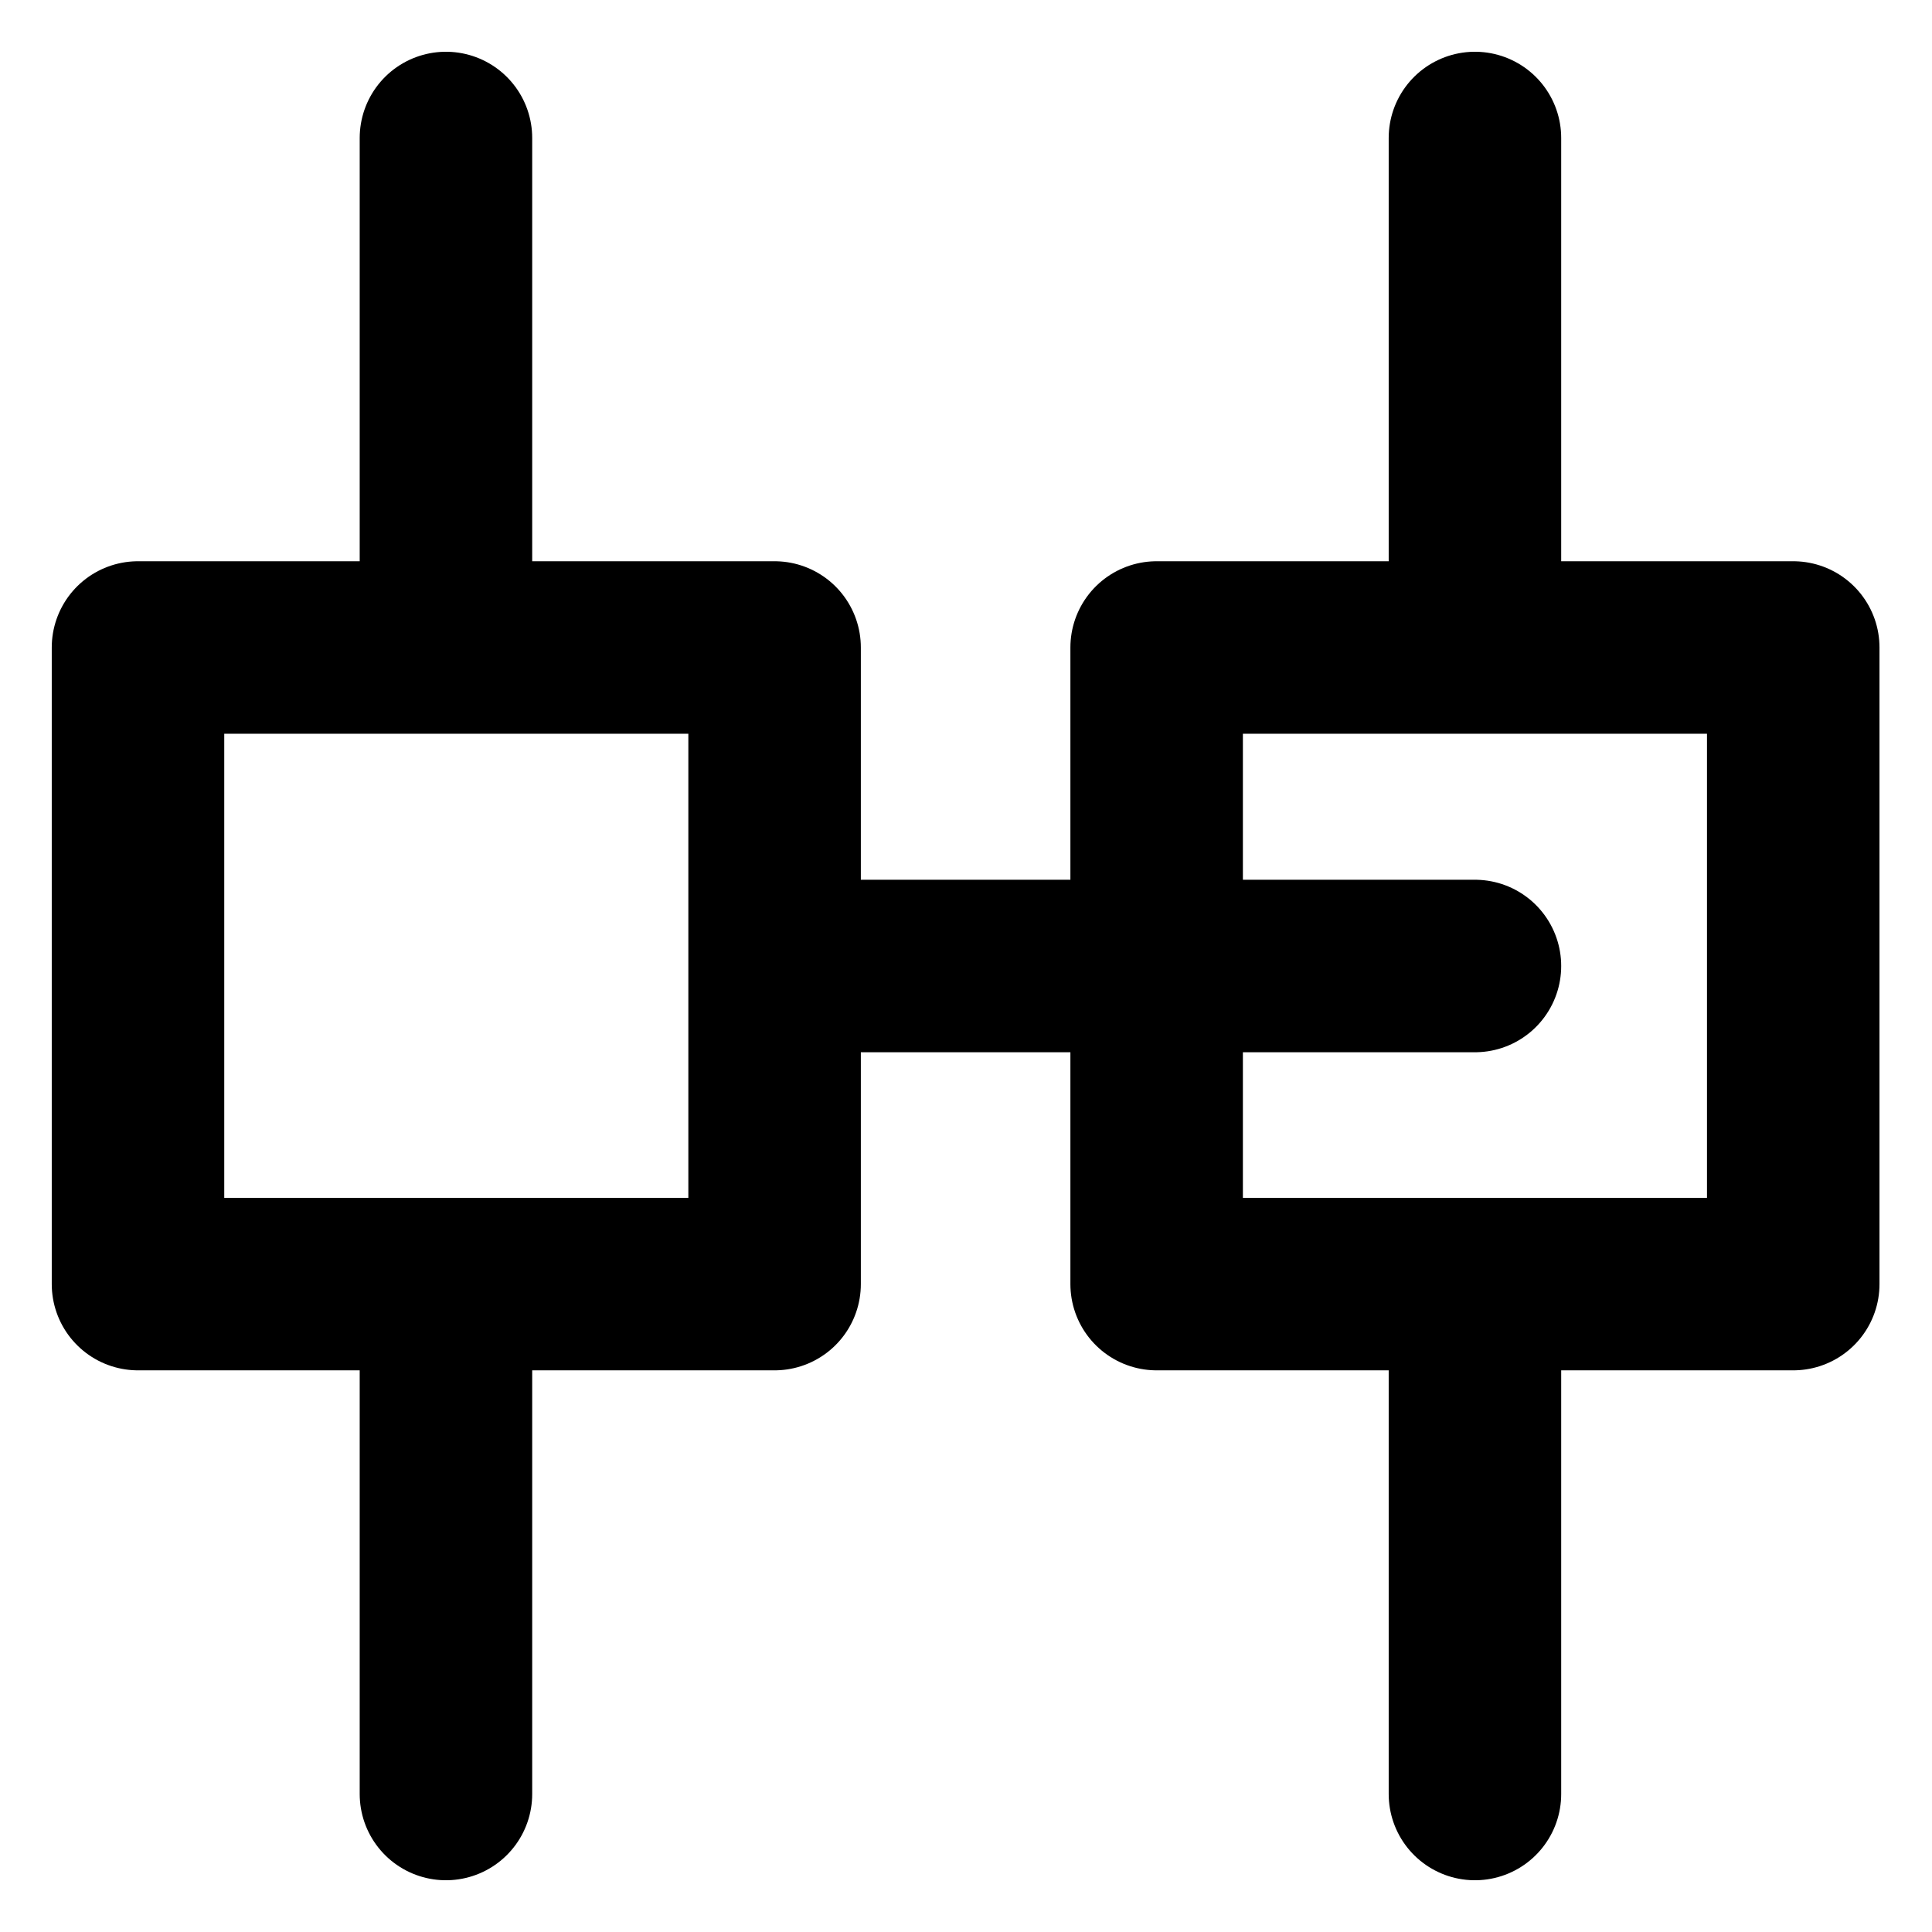 <svg width="28" height="28" viewBox="0 0 28 28" fill="none" xmlns="http://www.w3.org/2000/svg">
<path d="M6.463 2L6.463 9.344M6.463 26L6.463 18.693" stroke="black" stroke-width="2.5" stroke-linecap="round" stroke-linejoin="round"/>
<path d="M21.376 2L21.376 9.227M21.376 26L21.376 18.732" stroke="black" stroke-width="2.5" stroke-linecap="round" stroke-linejoin="round"/>
<path d="M11.226 9.384H2V18.61H11.226V9.384Z" stroke="black" stroke-width="2.5" stroke-linecap="round" stroke-linejoin="round"/>
<path d="M25.989 9.384H16.763V18.61H25.989V9.384Z" stroke="black" stroke-width="2.5" stroke-linecap="round" stroke-linejoin="round"/>
<path d="M11.434 14L21.376 14" stroke="black" stroke-width="2.5" stroke-linecap="round" stroke-linejoin="round"/>
</svg>
